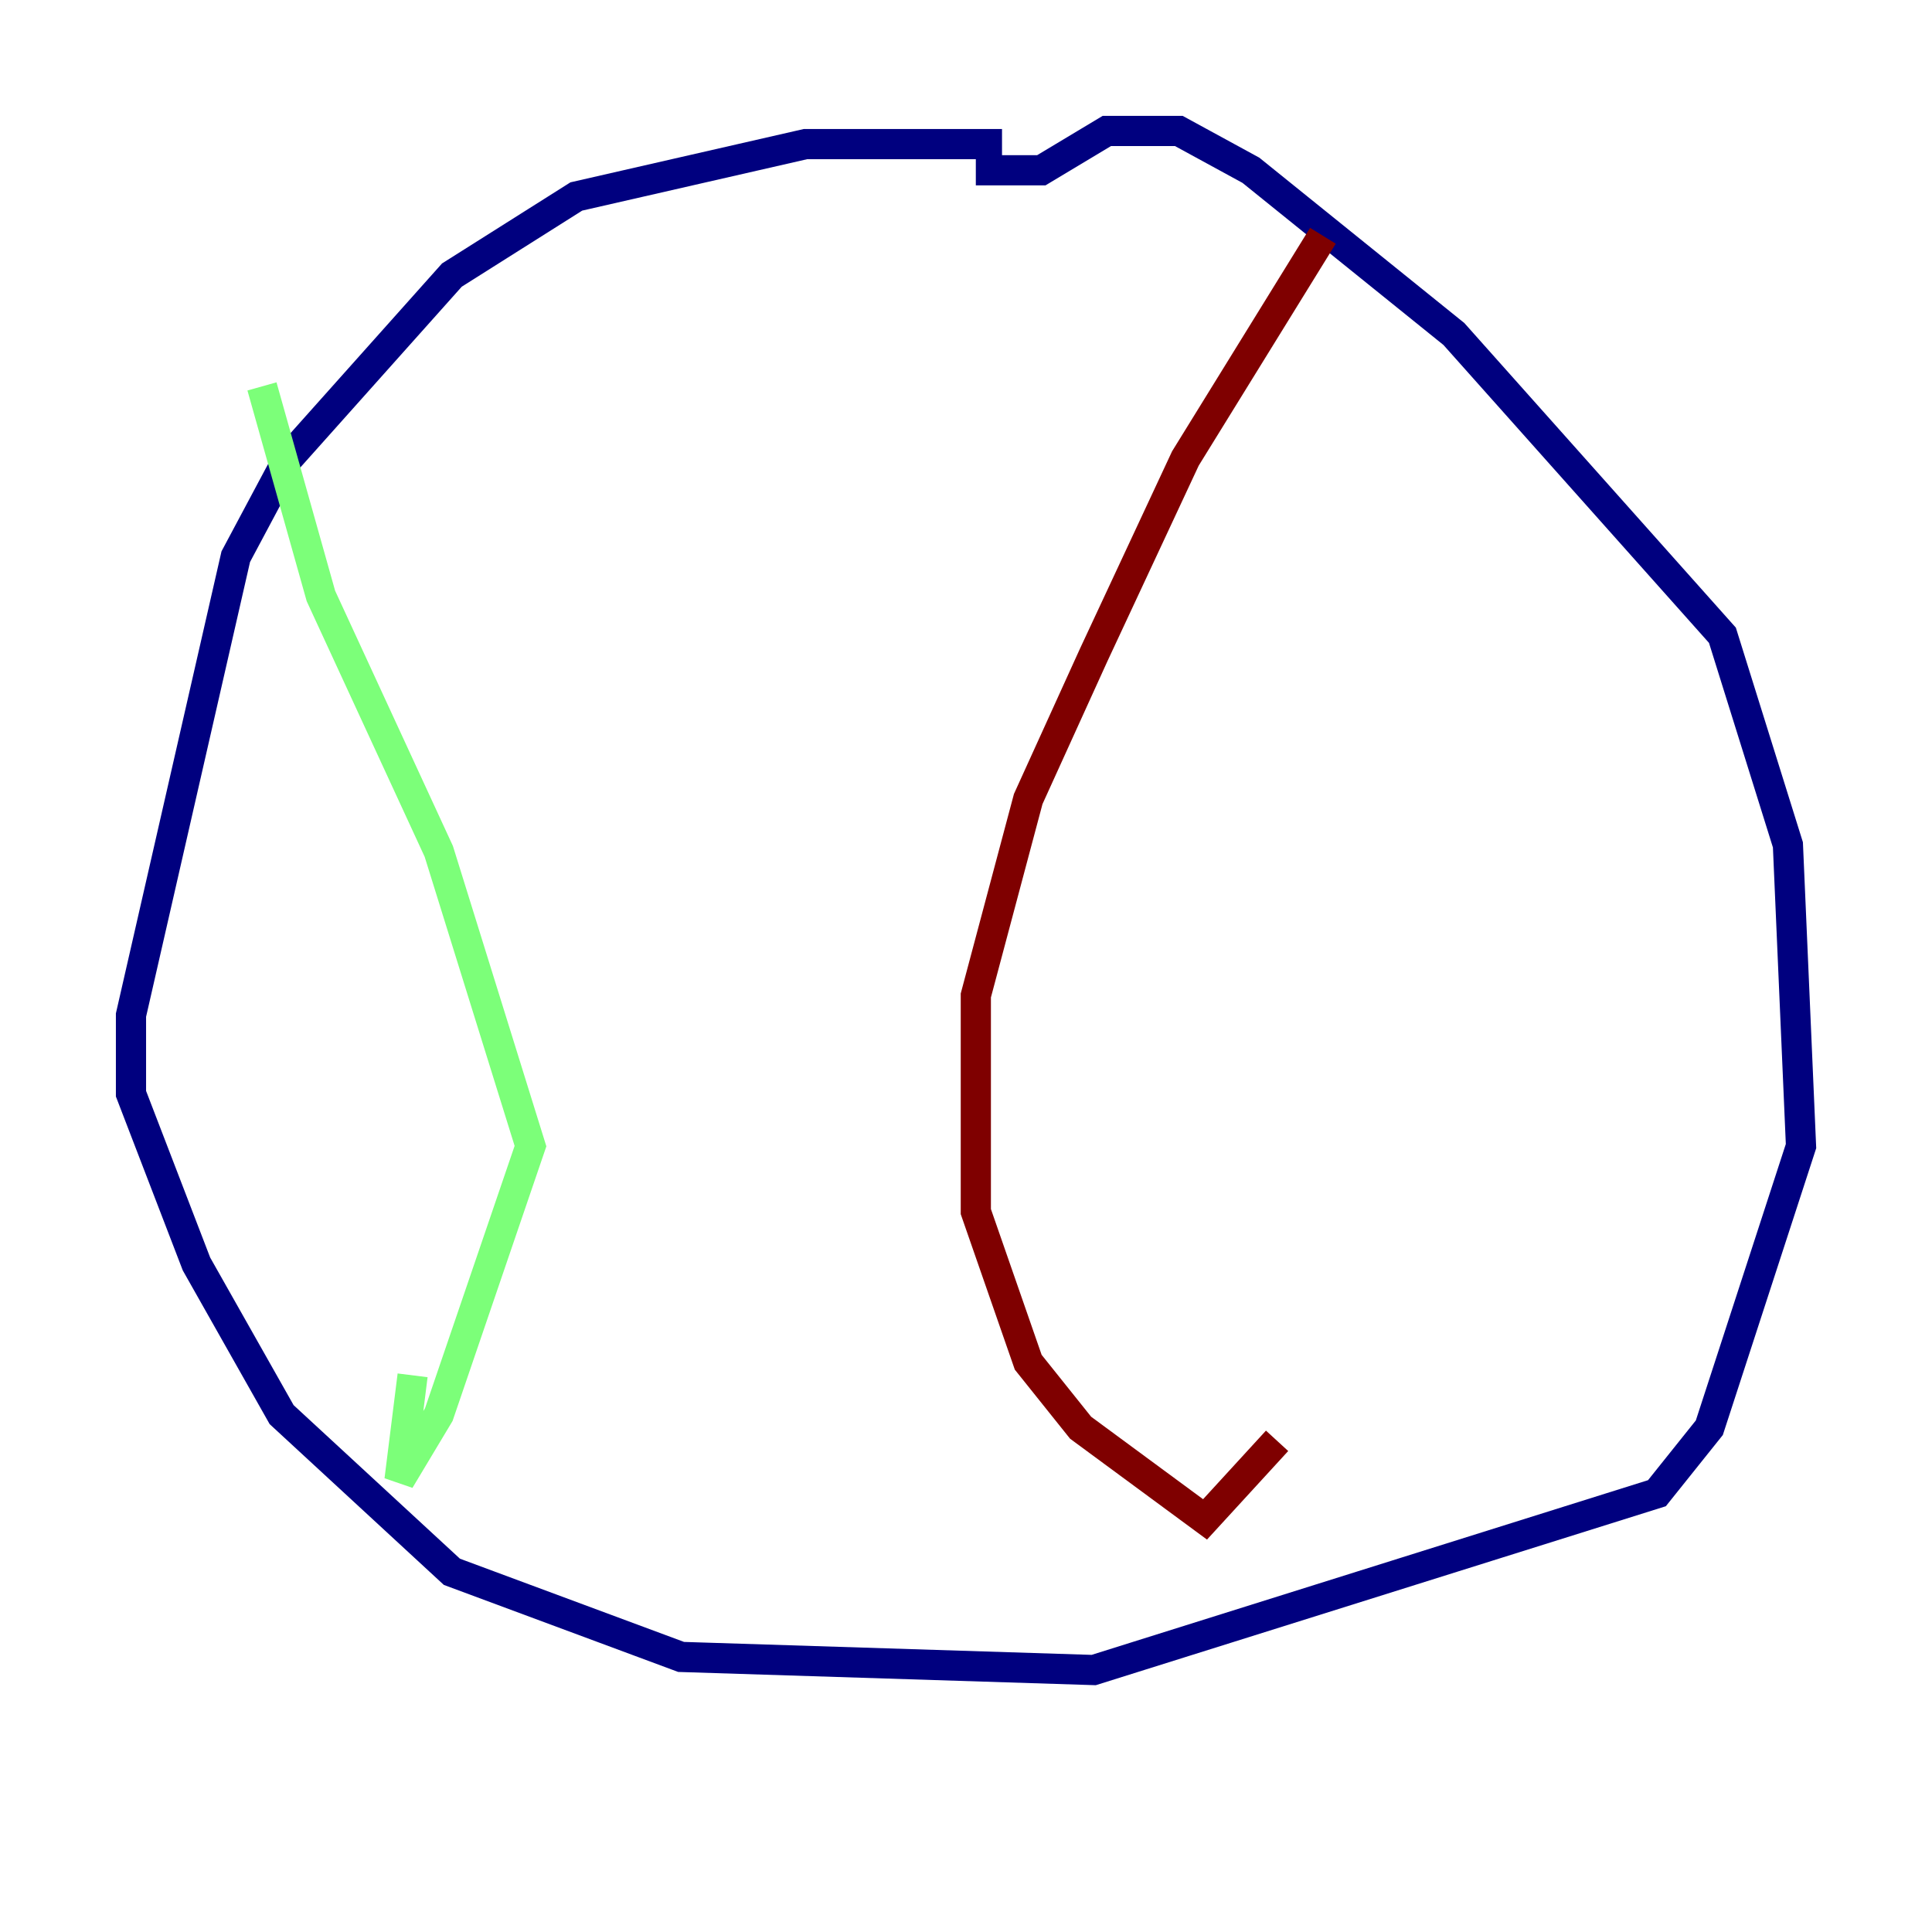 <?xml version="1.0" encoding="utf-8" ?>
<svg baseProfile="tiny" height="128" version="1.2" viewBox="0,0,128,128" width="128" xmlns="http://www.w3.org/2000/svg" xmlns:ev="http://www.w3.org/2001/xml-events" xmlns:xlink="http://www.w3.org/1999/xlink"><defs /><polyline fill="none" points="66.386,9.546 53.37,9.546 38.183,13.017 29.939,18.224 19.091,30.373 15.62,36.881 8.678,67.254 8.678,72.461 13.017,83.742 18.658,93.722 29.939,104.136 45.125,109.776 72.461,110.644 109.776,98.929 113.248,94.59 119.322,75.932 118.454,55.973 114.115,42.088 96.325,22.129 82.875,11.281 78.102,8.678 73.329,8.678 68.99,11.281 64.651,11.281" stroke="#00007f" stroke-width="2" /><polyline fill="none" points="17.356,25.6 21.261,39.485 29.071,56.407 35.146,75.932 29.071,93.722 26.468,98.061 27.336,91.119" stroke="#7cff79" stroke-width="2" /><polyline fill="none" points="87.647,15.62 78.536,30.373 72.461,43.39 68.122,52.936 64.651,65.953 64.651,80.271 68.122,90.251 71.593,94.59 79.837,100.664 84.61,95.458" stroke="#7f0000" stroke-width="2" /></svg>